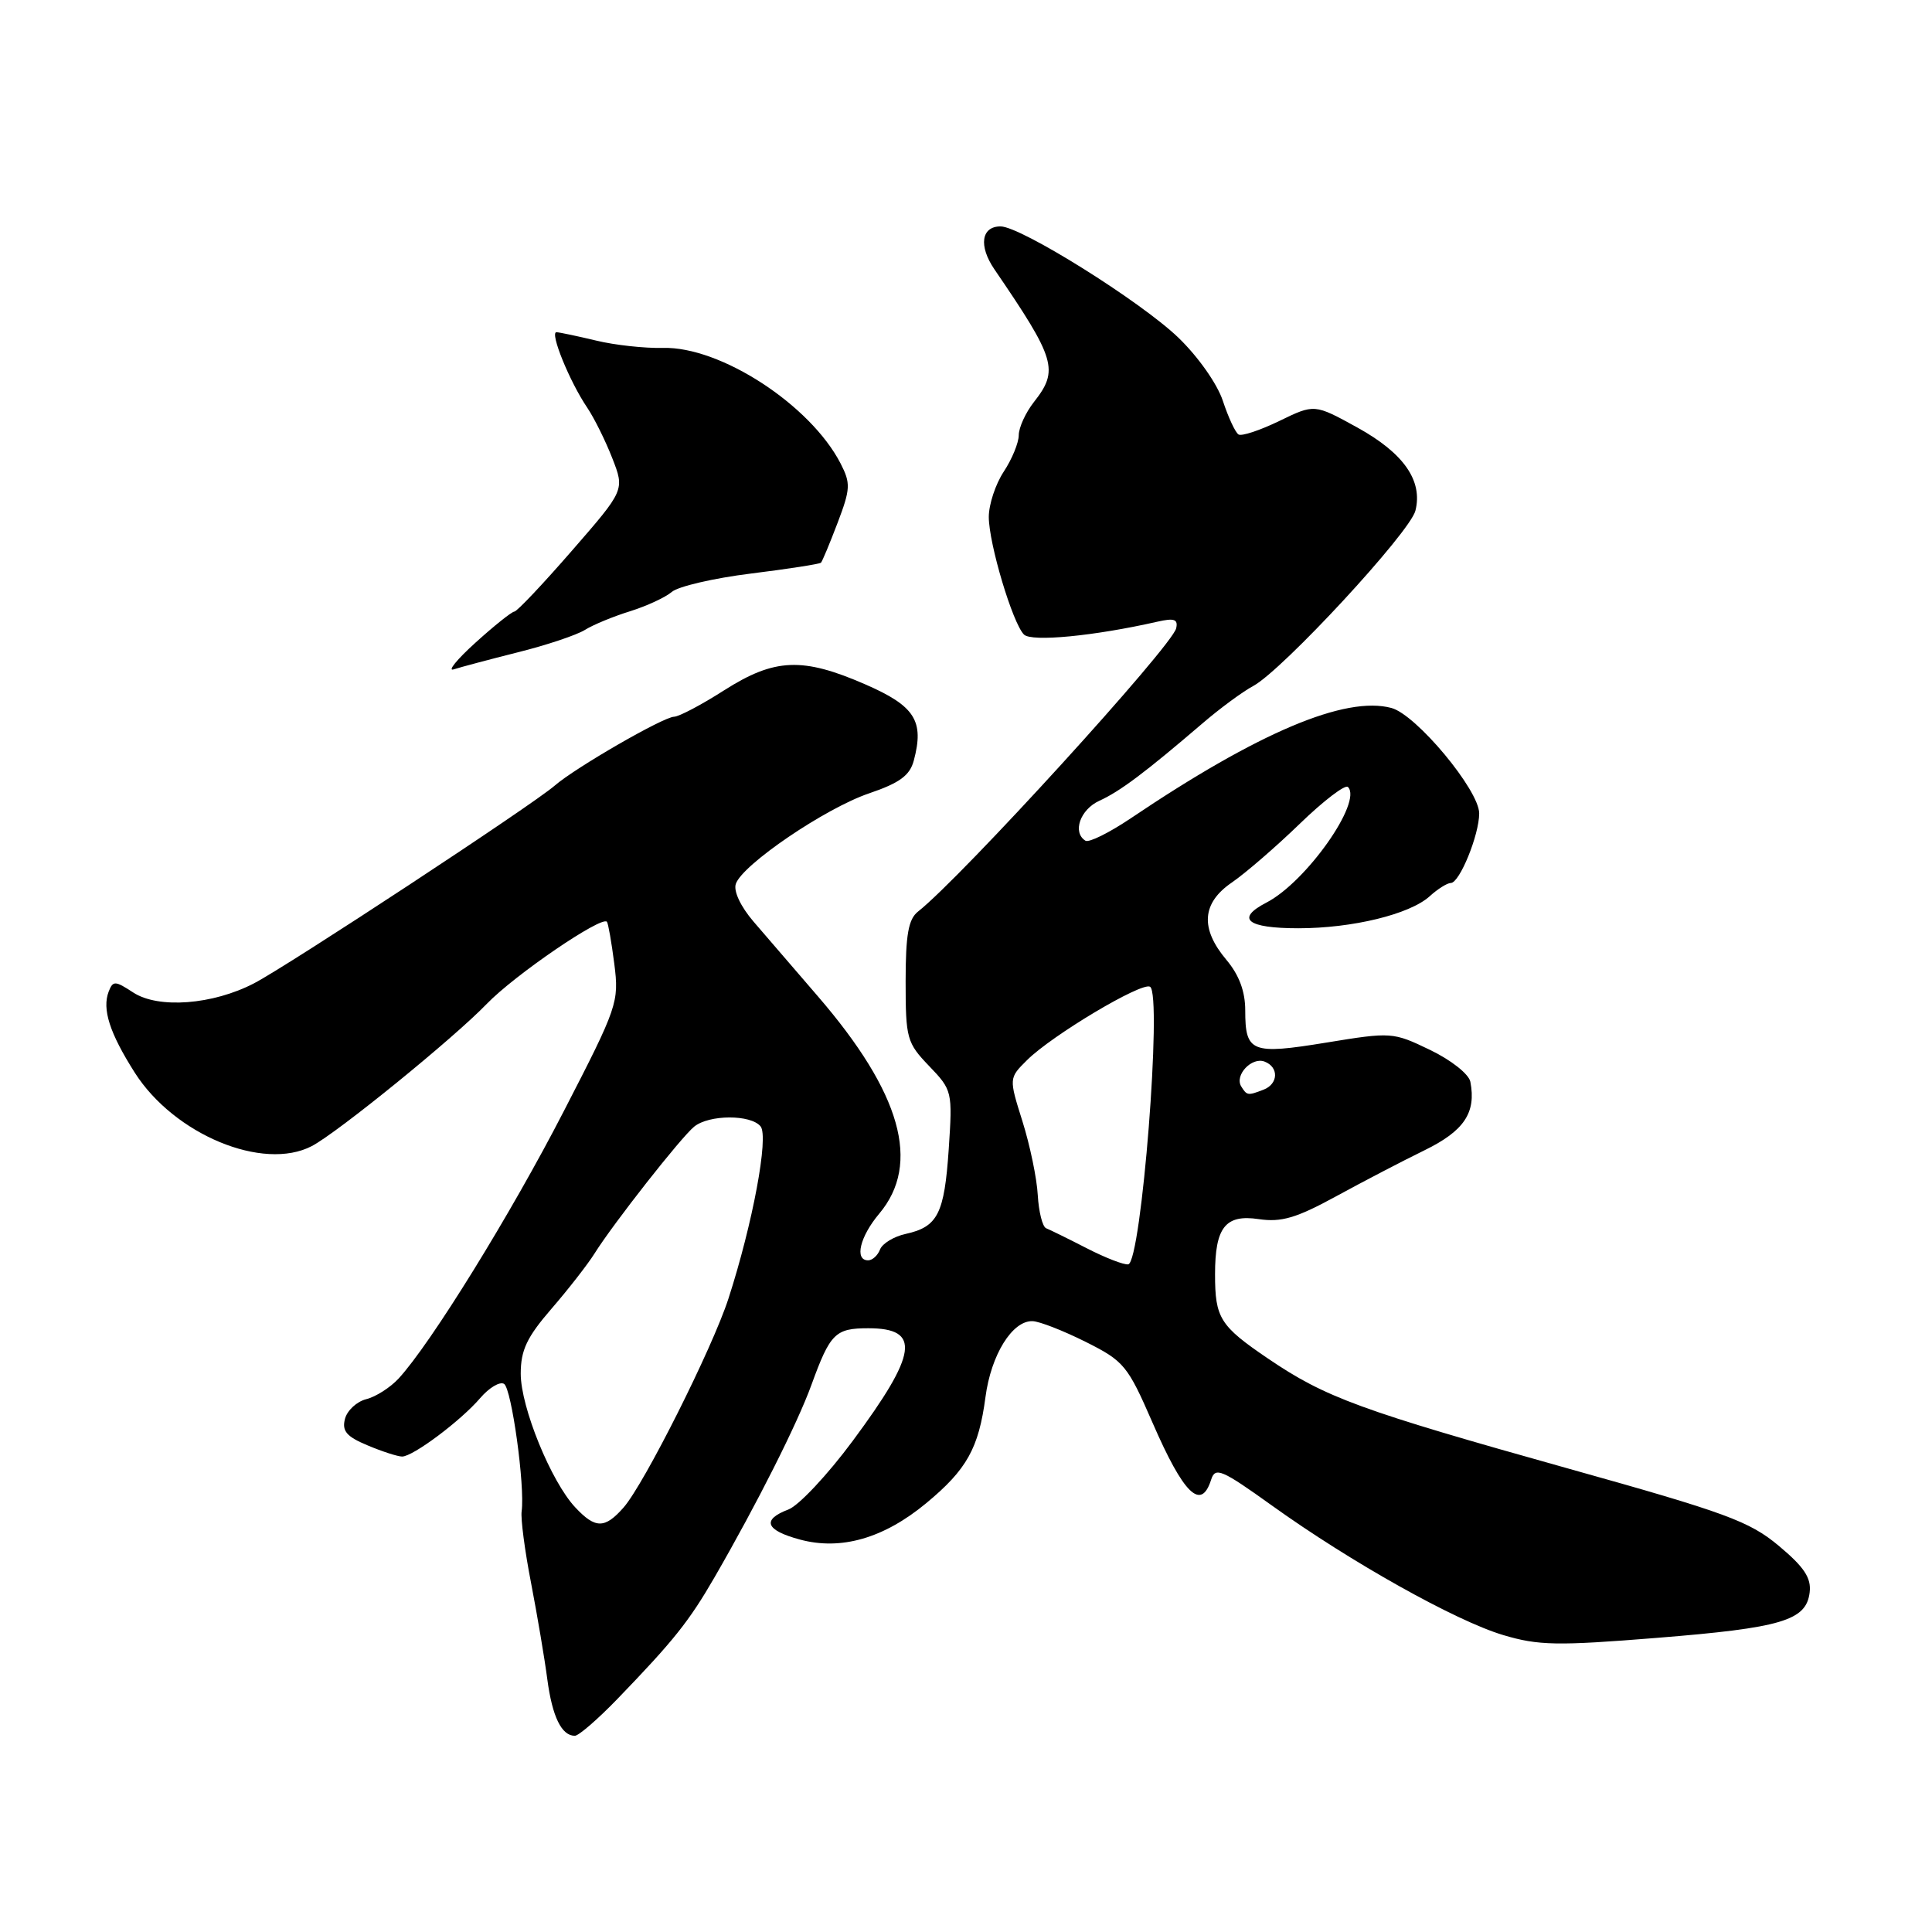 <?xml version="1.0" encoding="UTF-8" standalone="no"?>
<!DOCTYPE svg PUBLIC "-//W3C//DTD SVG 1.1//EN" "http://www.w3.org/Graphics/SVG/1.1/DTD/svg11.dtd" >
<svg xmlns="http://www.w3.org/2000/svg" xmlns:xlink="http://www.w3.org/1999/xlink" version="1.1" viewBox="0 0 256 256">
 <g >
 <path fill="currentColor"
d=" M 81.80 225.13 C 89.27 217.39 91.29 214.86 94.68 209.00 C 100.30 199.27 105.66 188.63 107.52 183.50 C 110.01 176.66 110.68 176.00 115.06 176.00 C 122.06 176.00 121.60 179.32 112.98 190.94 C 109.67 195.41 105.84 199.49 104.48 200.01 C 100.89 201.37 101.43 202.77 106.00 204.00 C 111.44 205.47 117.12 203.83 122.74 199.17 C 128.11 194.72 129.68 191.91 130.58 185.12 C 131.32 179.51 134.14 174.97 136.82 175.06 C 137.75 175.09 140.91 176.33 143.87 177.81 C 148.94 180.35 149.42 180.94 152.71 188.50 C 156.84 198.00 159.15 200.26 160.48 196.07 C 161.03 194.35 161.84 194.69 168.55 199.50 C 179.00 207.00 192.88 214.77 199.17 216.65 C 203.85 218.05 206.34 218.09 219.50 217.03 C 236.10 215.70 239.35 214.73 239.79 210.99 C 240.02 209.08 239.05 207.63 235.70 204.83 C 231.81 201.58 228.72 200.44 207.91 194.62 C 180.21 186.86 175.64 185.19 168.01 180.01 C 161.65 175.69 161.00 174.66 161.00 168.85 C 161.00 162.62 162.37 160.88 166.79 161.54 C 169.78 161.98 171.76 161.40 177.00 158.54 C 180.57 156.59 185.86 153.83 188.75 152.42 C 194.01 149.85 195.62 147.44 194.83 143.34 C 194.63 142.32 192.28 140.46 189.49 139.12 C 184.57 136.75 184.37 136.74 175.74 138.15 C 165.82 139.77 165.00 139.44 165.00 133.88 C 165.00 131.36 164.19 129.19 162.50 127.18 C 159.00 123.02 159.24 119.65 163.25 116.92 C 165.04 115.69 169.08 112.20 172.22 109.16 C 175.37 106.11 178.25 103.91 178.61 104.28 C 180.57 106.24 173.08 116.87 167.82 119.59 C 163.67 121.74 165.23 123.00 172.04 123.00 C 179.20 123.00 186.80 121.15 189.44 118.76 C 190.50 117.79 191.77 117.00 192.24 117.00 C 193.40 117.00 196.00 110.63 196.00 107.78 C 196.00 104.70 187.66 94.69 184.37 93.81 C 178.25 92.17 166.72 97.05 149.83 108.43 C 146.99 110.34 144.29 111.68 143.83 111.40 C 142.06 110.30 143.13 107.26 145.68 106.10 C 148.41 104.86 151.71 102.38 159.29 95.89 C 161.60 93.90 164.65 91.65 166.07 90.89 C 169.95 88.79 186.82 70.55 187.55 67.67 C 188.55 63.69 186.00 60.04 179.84 56.64 C 174.17 53.52 174.17 53.52 169.52 55.78 C 166.96 57.02 164.53 57.83 164.11 57.57 C 163.69 57.31 162.76 55.31 162.04 53.13 C 161.30 50.87 158.75 47.25 156.12 44.72 C 151.13 39.93 135.26 30.00 132.58 30.00 C 130.02 30.00 129.65 32.58 131.76 35.68 C 139.91 47.61 140.33 49.04 137.00 53.27 C 135.90 54.67 135.00 56.64 134.99 57.66 C 134.99 58.67 134.09 60.85 133.00 62.50 C 131.91 64.15 131.02 66.85 131.02 68.50 C 131.03 72.06 134.18 82.58 135.68 84.08 C 136.68 85.08 144.99 84.28 153.35 82.38 C 155.59 81.87 156.12 82.05 155.85 83.25 C 155.30 85.64 127.39 116.27 121.64 120.79 C 120.37 121.79 120.00 123.85 120.00 130.05 C 120.00 137.61 120.16 138.18 123.12 141.26 C 126.18 144.45 126.22 144.63 125.71 152.29 C 125.13 160.85 124.26 162.56 120.01 163.50 C 118.45 163.84 116.92 164.77 116.61 165.56 C 116.31 166.35 115.60 167.00 115.03 167.00 C 113.19 167.00 113.94 163.86 116.50 160.82 C 122.07 154.20 119.42 144.82 108.36 132.00 C 105.28 128.43 101.45 123.98 99.85 122.12 C 98.15 120.14 97.17 118.08 97.50 117.12 C 98.36 114.57 109.35 107.10 115.14 105.13 C 119.20 103.75 120.55 102.76 121.08 100.79 C 122.49 95.52 121.23 93.55 114.67 90.69 C 106.33 87.05 102.65 87.21 95.95 91.47 C 92.95 93.39 89.97 94.96 89.32 94.97 C 87.87 95.01 76.24 101.72 73.50 104.10 C 70.59 106.64 38.24 127.91 33.67 130.29 C 28.20 133.14 20.98 133.69 17.65 131.51 C 15.25 129.94 14.97 129.93 14.40 131.39 C 13.51 133.72 14.52 136.87 17.85 142.12 C 23.08 150.34 34.87 155.23 41.32 151.86 C 44.75 150.06 60.08 137.60 64.50 133.02 C 68.19 129.19 79.72 121.32 80.42 122.14 C 80.59 122.34 81.03 124.85 81.40 127.73 C 82.04 132.80 81.84 133.40 74.71 147.23 C 67.69 160.88 57.06 178.07 52.81 182.67 C 51.71 183.86 49.78 185.09 48.52 185.40 C 47.27 185.72 46.00 186.89 45.71 188.01 C 45.29 189.62 45.92 190.36 48.71 191.52 C 50.65 192.34 52.71 193.00 53.28 193.00 C 54.72 193.00 61.07 188.25 63.64 185.24 C 64.82 183.87 66.23 183.03 66.79 183.37 C 67.79 183.99 69.58 196.93 69.12 200.26 C 68.98 201.22 69.54 205.50 70.37 209.76 C 71.19 214.02 72.16 219.75 72.52 222.50 C 73.18 227.48 74.41 230.00 76.17 230.00 C 76.68 230.00 79.21 227.81 81.80 225.13 Z  M 68.63 86.43 C 72.41 85.49 76.40 84.15 77.50 83.47 C 78.60 82.78 81.30 81.67 83.50 80.99 C 85.70 80.30 88.18 79.15 89.02 78.43 C 89.85 77.71 94.56 76.61 99.49 76.00 C 104.41 75.39 108.59 74.74 108.78 74.56 C 108.96 74.38 109.95 72.00 110.99 69.27 C 112.70 64.77 112.73 64.04 111.38 61.41 C 107.37 53.64 95.45 45.89 87.84 46.10 C 85.45 46.16 81.47 45.73 79.00 45.13 C 76.53 44.54 74.16 44.04 73.74 44.02 C 72.80 43.99 75.48 50.58 77.80 54.00 C 78.73 55.38 80.23 58.40 81.13 60.71 C 82.78 64.93 82.78 64.93 75.79 72.96 C 71.95 77.38 68.51 81.02 68.15 81.04 C 67.79 81.07 65.47 82.92 63.00 85.16 C 60.52 87.40 59.24 88.99 60.13 88.69 C 61.03 88.40 64.86 87.38 68.63 86.43 Z  M 76.23 199.74 C 73.03 196.34 69.00 186.46 69.00 182.03 C 69.00 178.90 69.81 177.19 73.07 173.42 C 75.31 170.83 77.87 167.54 78.77 166.11 C 81.24 162.16 90.27 150.66 91.99 149.28 C 93.97 147.68 99.48 147.66 100.78 149.25 C 101.89 150.60 99.74 162.13 96.53 172.05 C 94.40 178.64 85.37 196.62 82.63 199.75 C 80.14 202.58 78.89 202.58 76.23 199.74 Z  M 144.00 165.40 C 141.53 164.13 139.10 162.94 138.62 162.75 C 138.14 162.56 137.64 160.59 137.51 158.36 C 137.39 156.13 136.47 151.73 135.48 148.58 C 133.68 142.86 133.68 142.86 136.09 140.47 C 139.40 137.18 151.30 130.08 152.39 130.75 C 154.03 131.75 151.24 167.21 149.50 167.53 C 148.95 167.63 146.47 166.67 144.00 165.40 Z  M 164.47 143.96 C 163.55 142.47 165.87 140.01 167.57 140.67 C 169.48 141.40 169.39 143.64 167.42 144.39 C 165.34 145.19 165.23 145.18 164.47 143.96 Z "/>
</g>
</svg>